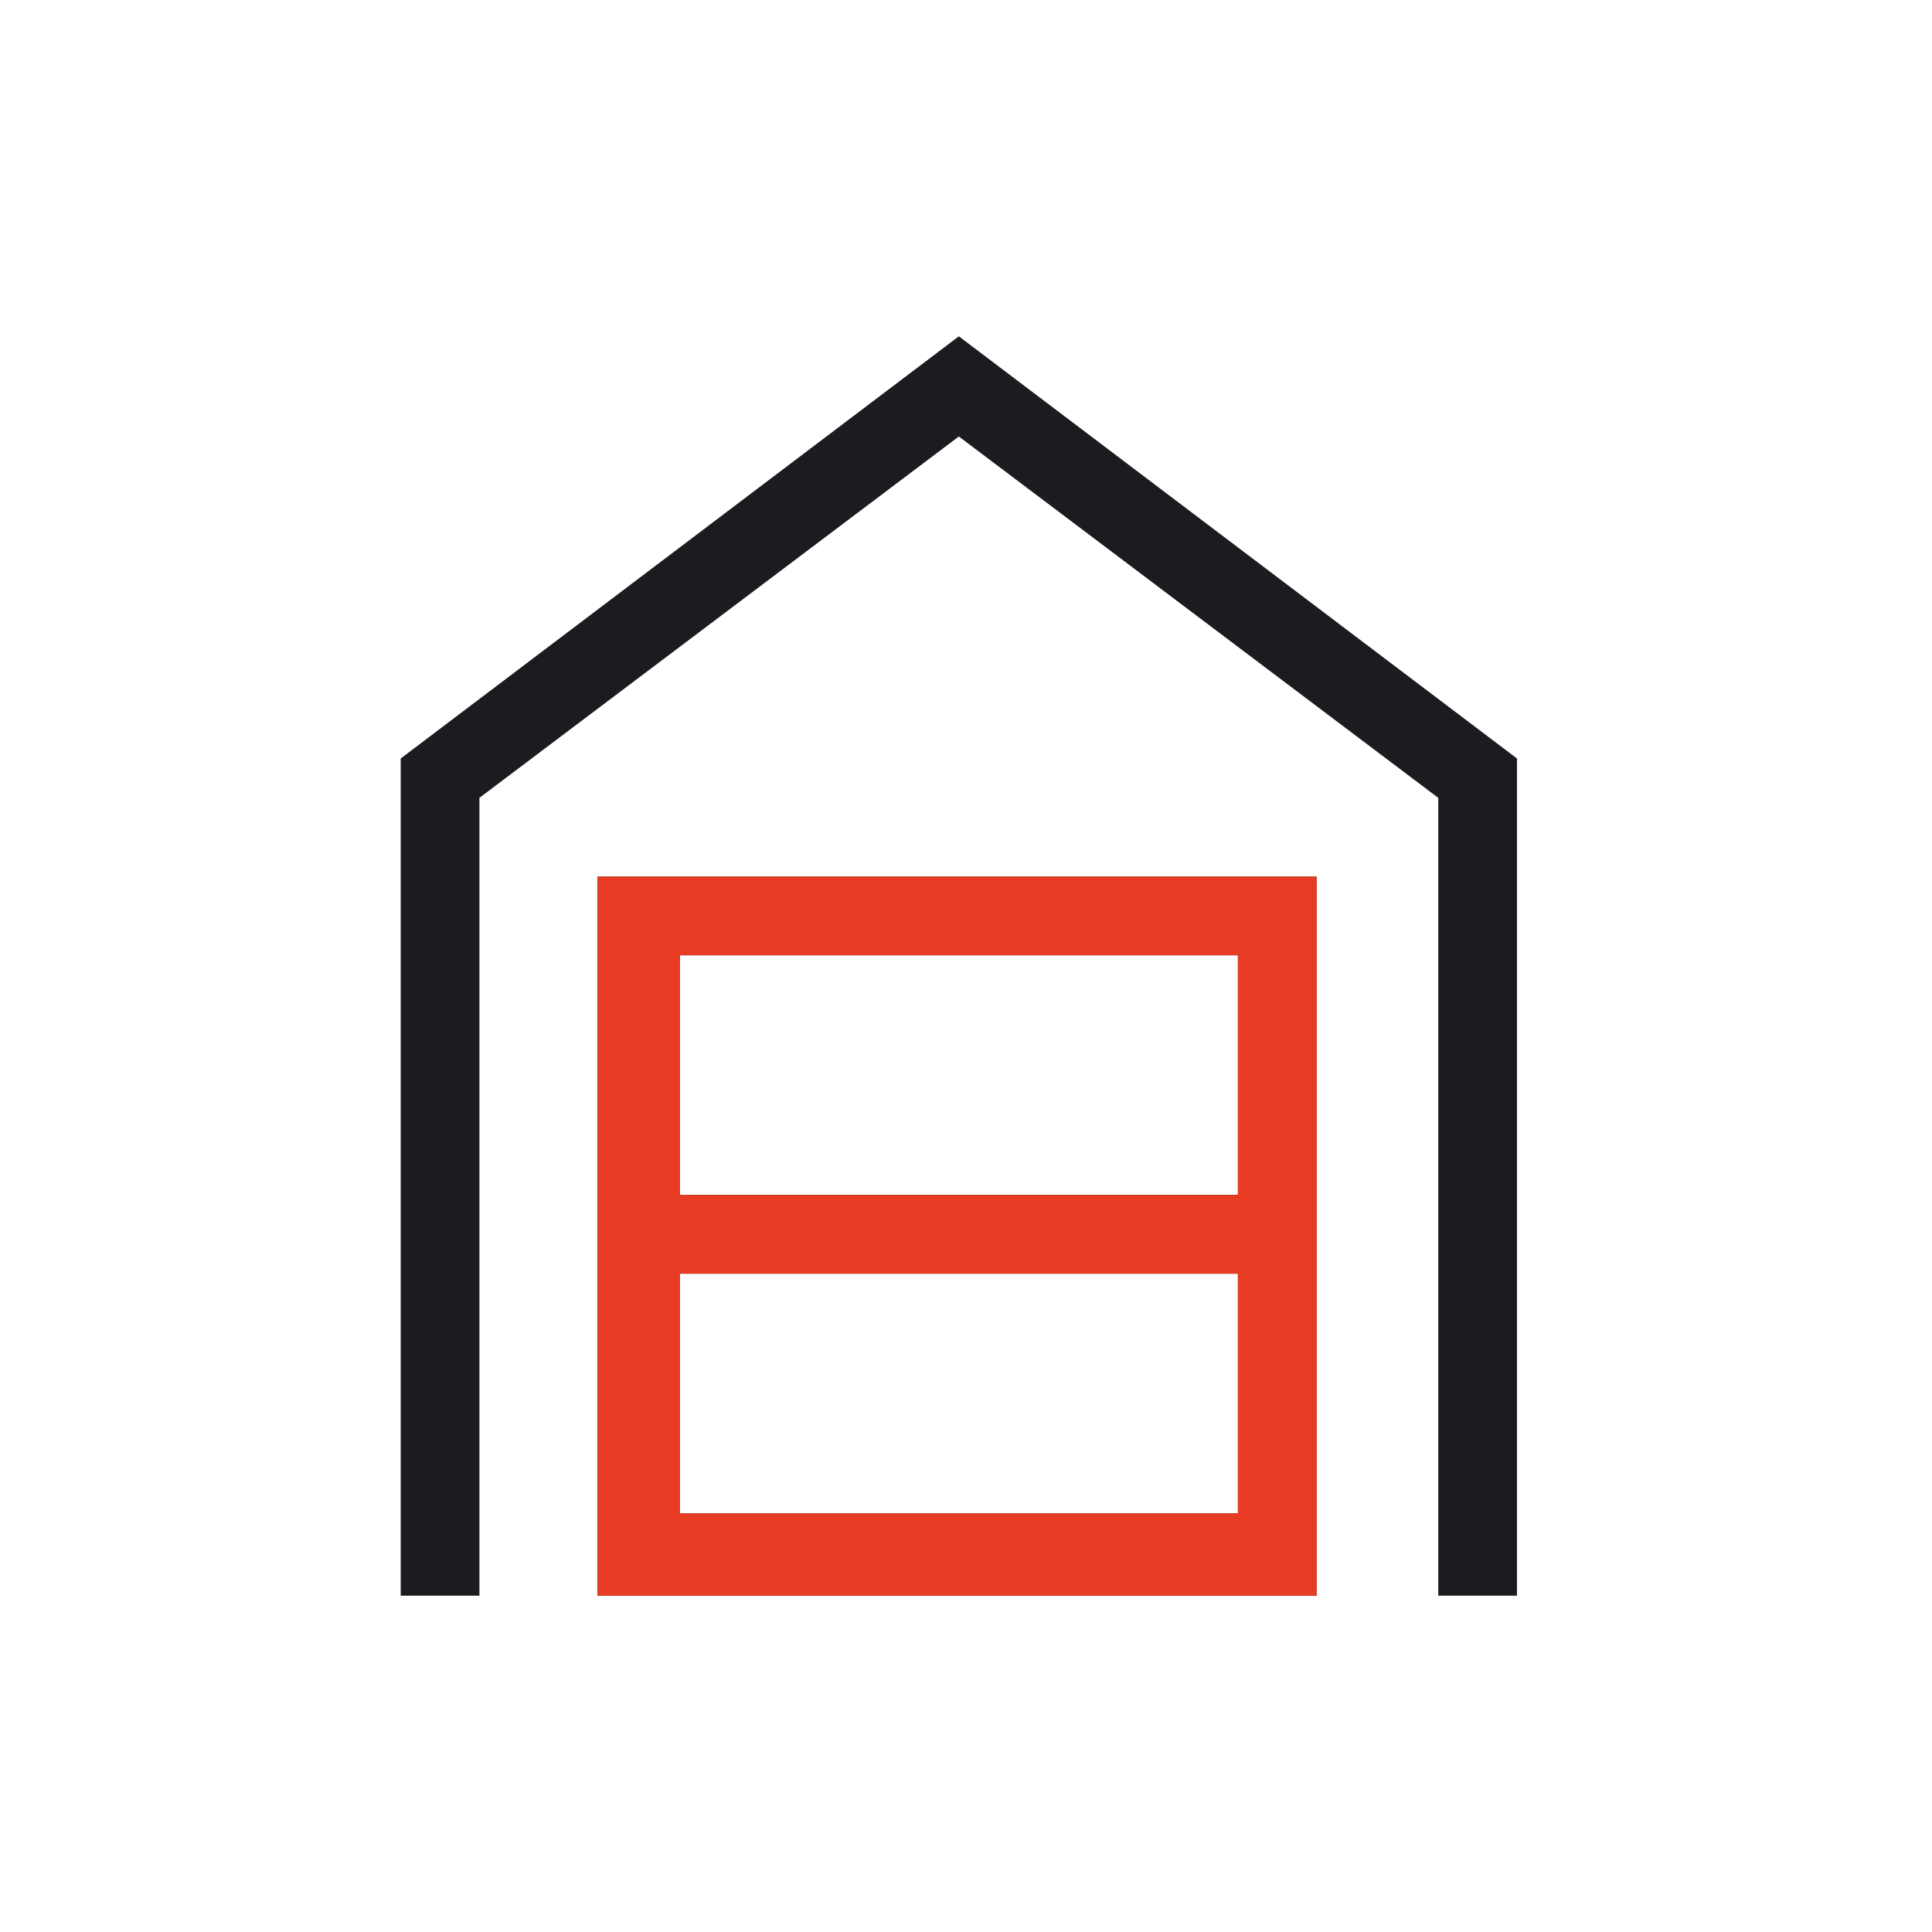 <svg width="54" height="54" viewBox="0 0 54 54" fill="none" xmlns="http://www.w3.org/2000/svg">
<g clip-path="url(#clip0_525_1363)">
<path d="M26.8 9.4L11.2 21.2V44.6H13.4V22.3L26.8 12.2L40.2 22.3V44.6H42.4V21.2L26.8 9.4ZM16.7 24.5V44.6H36.8V24.5H16.7ZM34.6 42.3H19V35.6H34.6V42.3ZM34.6 33.4H19V26.7H34.6V33.4Z" fill="#1C1B1F"/>
<path d="M16.7 24.5V44.6H36.8V24.5H16.7ZM34.6 42.3H19V35.6H34.6V42.3ZM34.6 33.4H19V26.7H34.6V33.4Z" fill="#E83B23"/>
</g>
<defs>
<clipPath id="clip0_525_1363">
<rect width="54" height="54" fill="white"/>
</clipPath>
</defs>
</svg>
